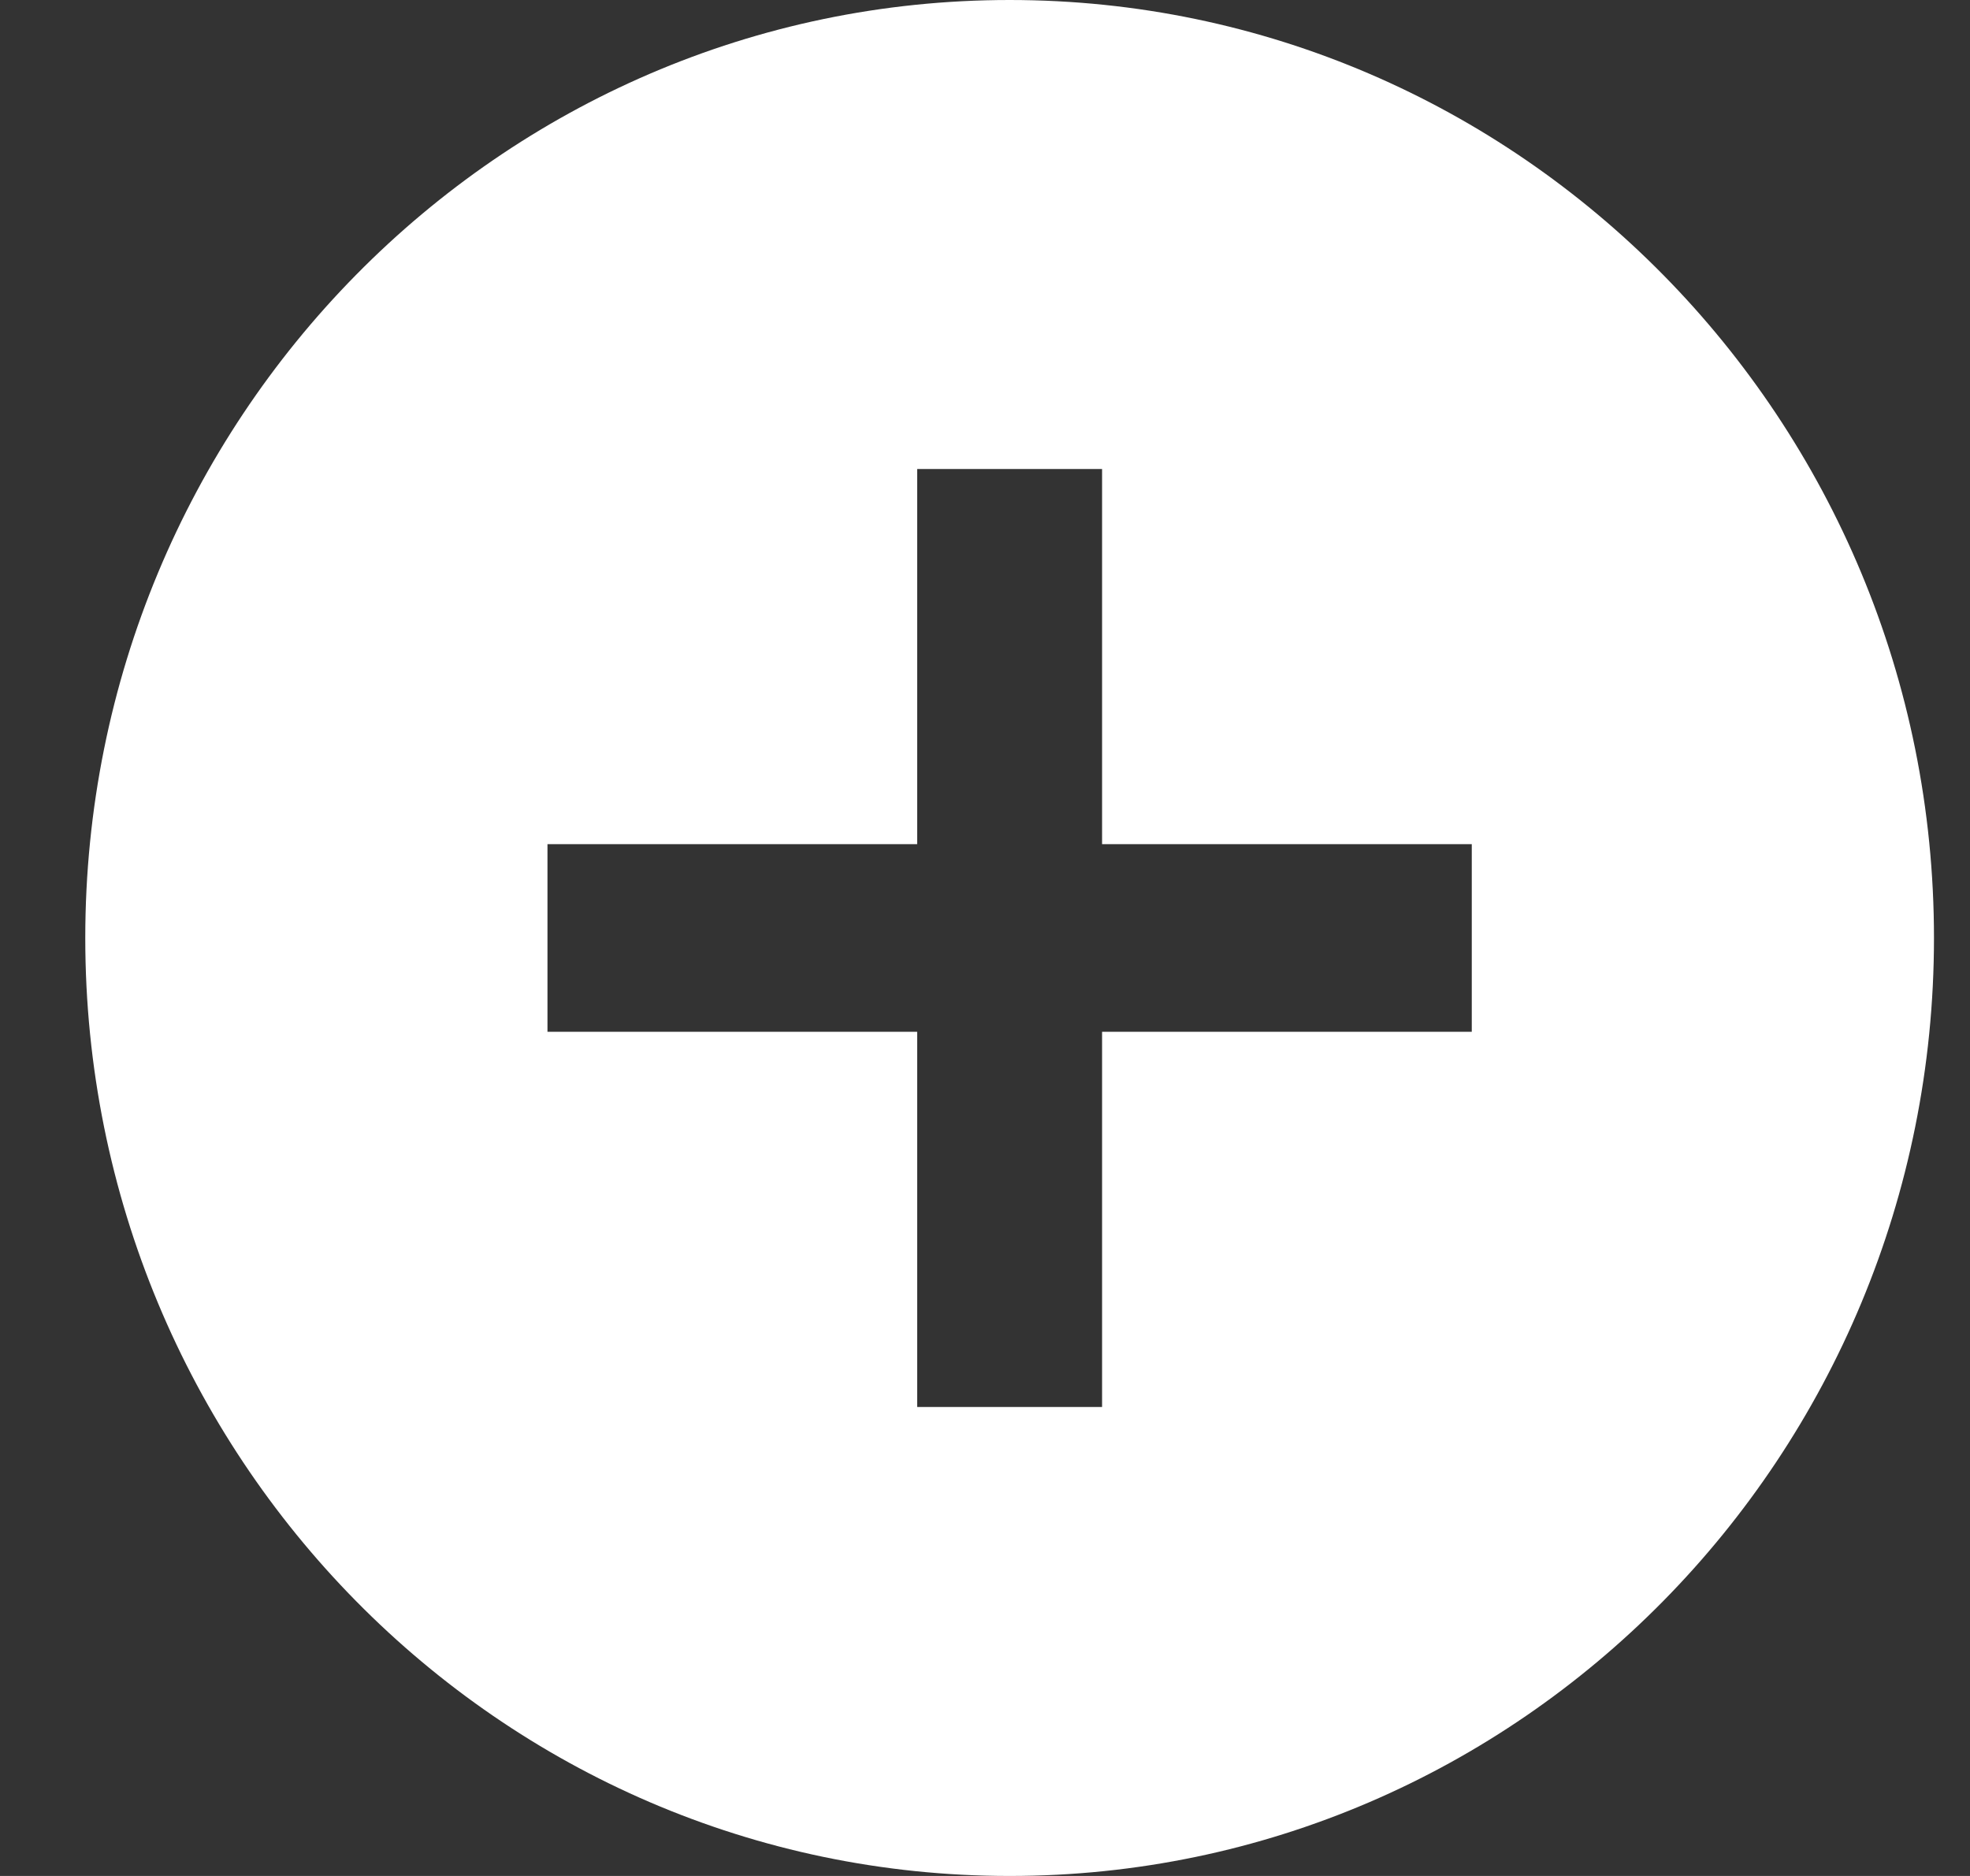 <svg width="21" height="20" viewBox="0 0 21 20" fill="none" xmlns="http://www.w3.org/2000/svg">
<rect x="0" y="0" width="21" height="20" fill="#333333" stroke="none"/>
<path fill-rule="evenodd" clip-rule="evenodd" d="M0.909 10C0.909 4.48 5.323 0 10.762 0C16.202 0 20.616 4.48 20.616 10C20.616 15.52 16.202 20 10.762 20C5.323 20 0.909 15.52 0.909 10ZM11.748 11H15.689V9H11.748V5H9.777V9H5.836V11H9.777V15H11.748V11Z" fill="white"/>
</svg>
